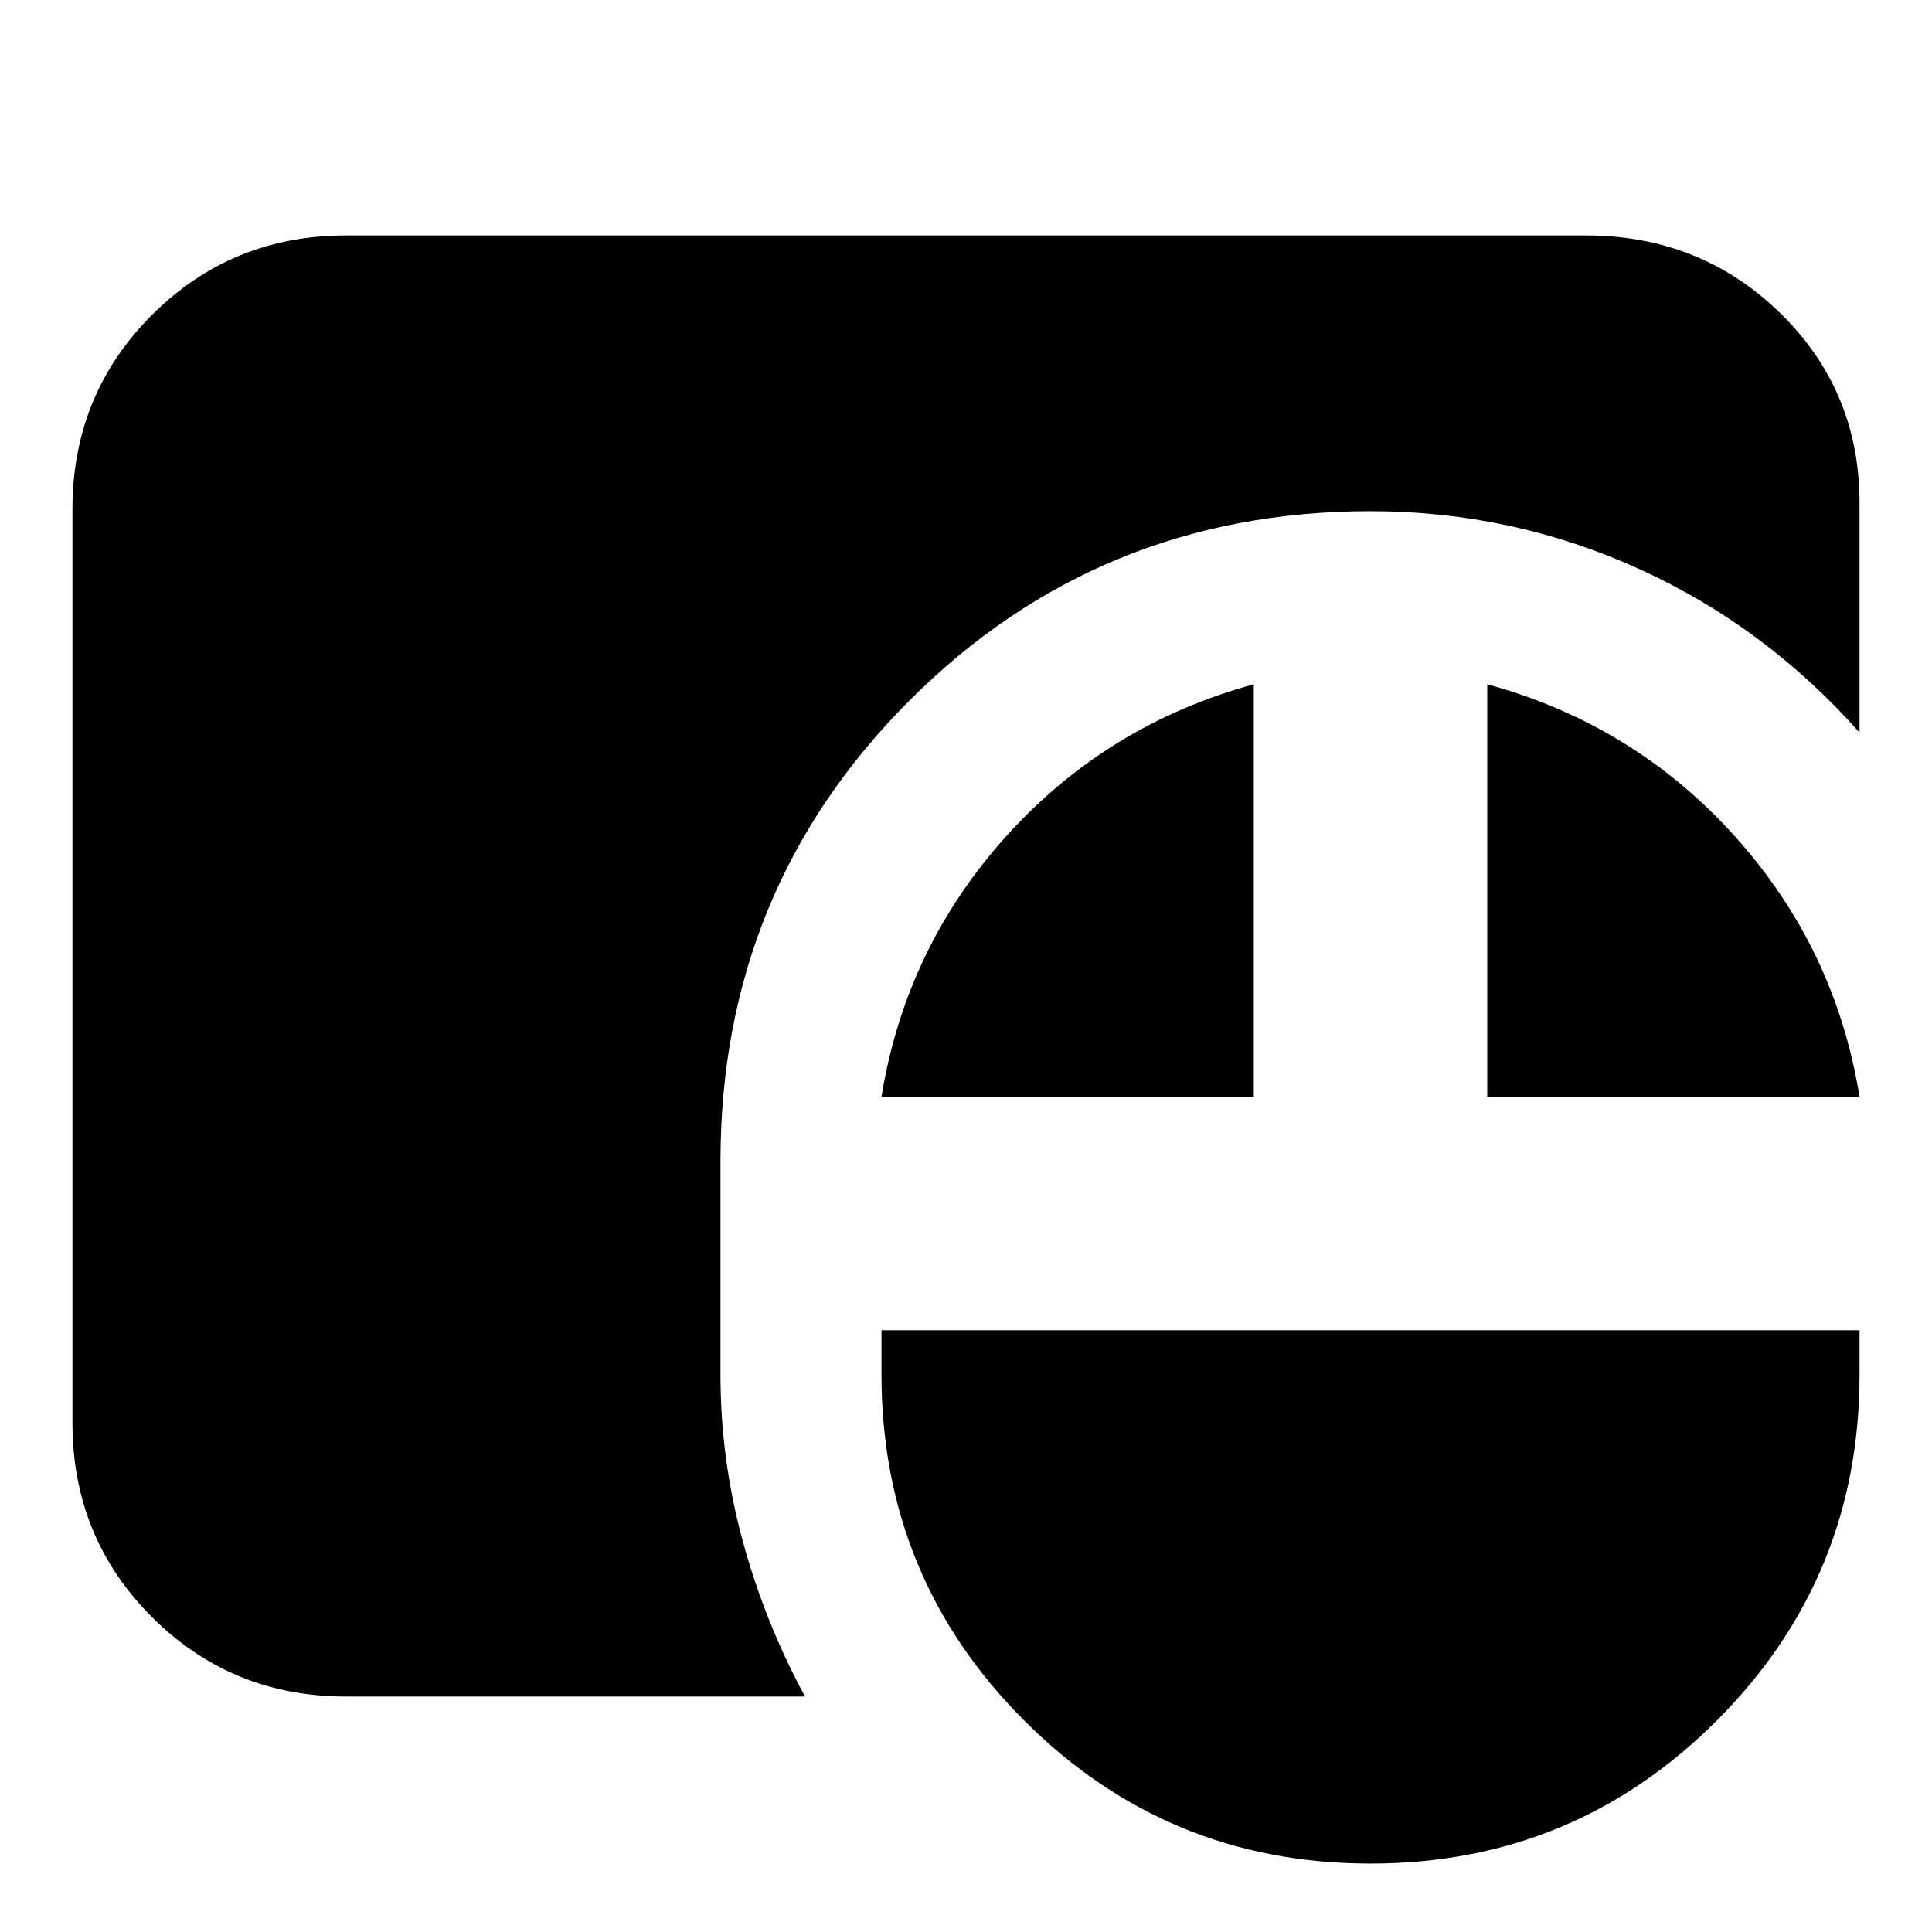 <svg xmlns="http://www.w3.org/2000/svg" height="24" viewBox="0 -960 960 960" width="24"><path d="M681-34q-101 0-172-71t-71-172v-22h486v22q0 101-71 172T681-34Zm-509-83q-57 0-96.5-39.5T36-253v-454q0-57 39.5-96.5T172-843h616q57 0 96.5 38.5T924-710v114q-47-53-110-81.5T681-706q-135 0-229 94t-94 229v106q0 42 11 82.5t31 77.5H172Zm266-298q12-74 62-129.5T623-620v205H438Zm301 0v-205q73 20 123 75.5T924-415H739Z"/></svg>